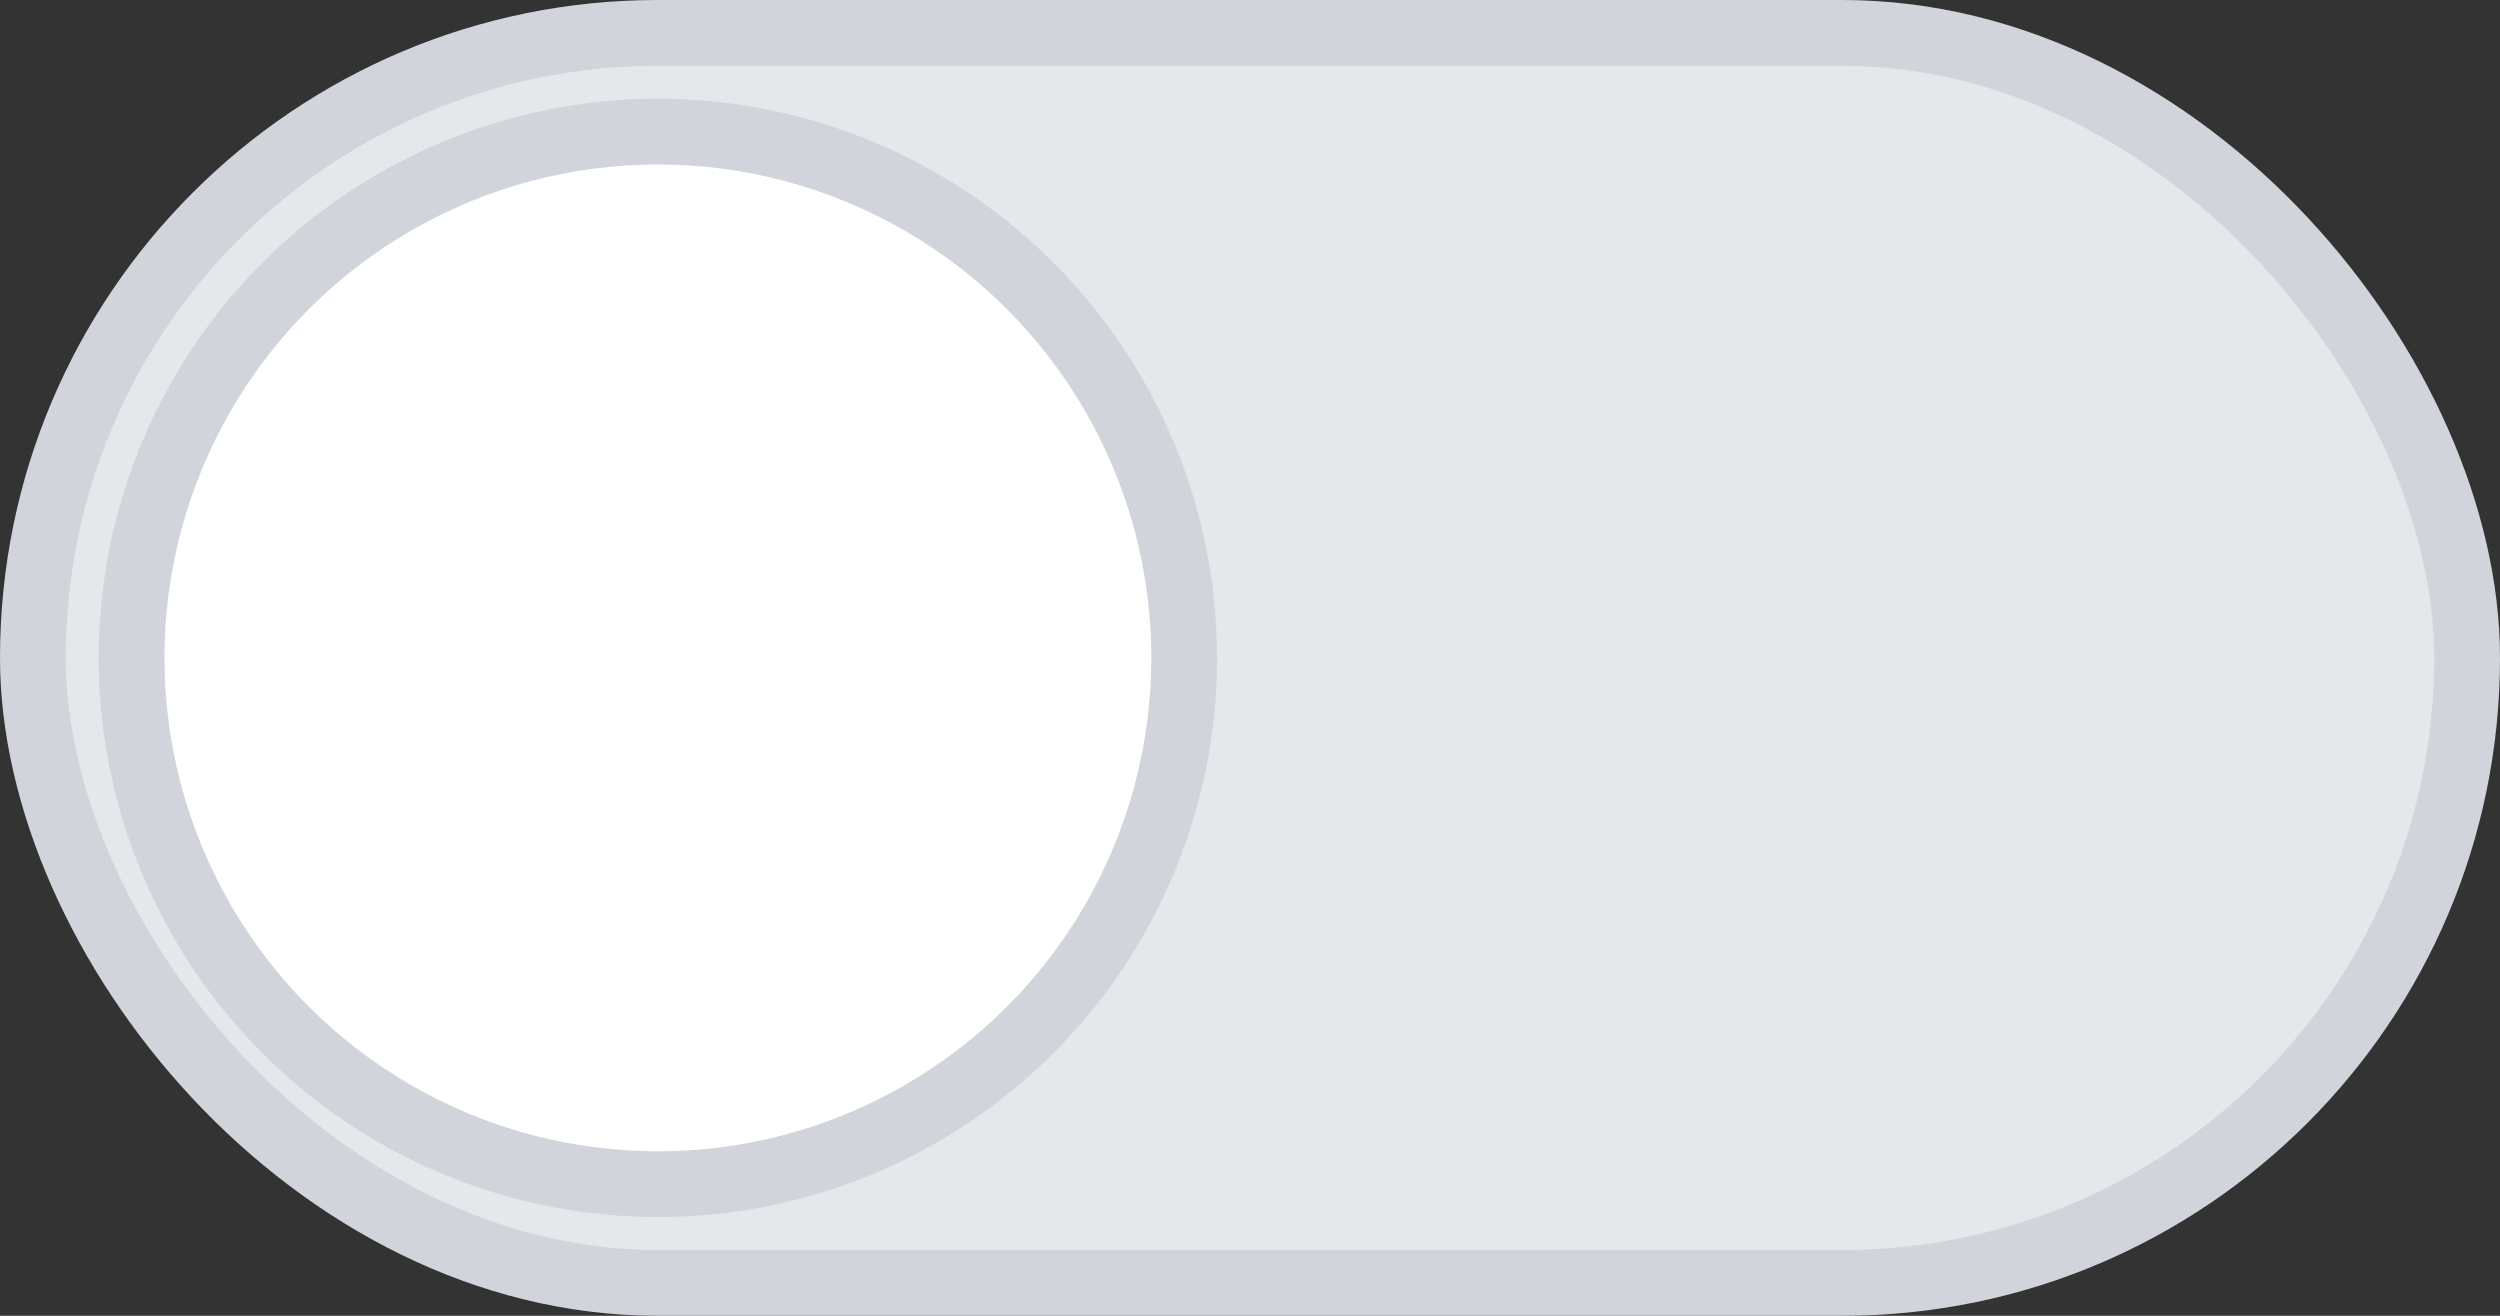 <svg xmlns="http://www.w3.org/2000/svg" width="38" height="20" viewBox="0 0 38 20">
  <rect x="0" y="0" width="38" height="20" fill="#333333" stroke="none"/>
  <rect x="0.5" y="0.5" width="37" height="19" rx="9.5" fill="#E5E7EB" stroke="#D1D5DB"/>
  <circle cx="10" cy="10" r="8" fill="#FFFFFF" stroke="#D1D5DB"/>
</svg>